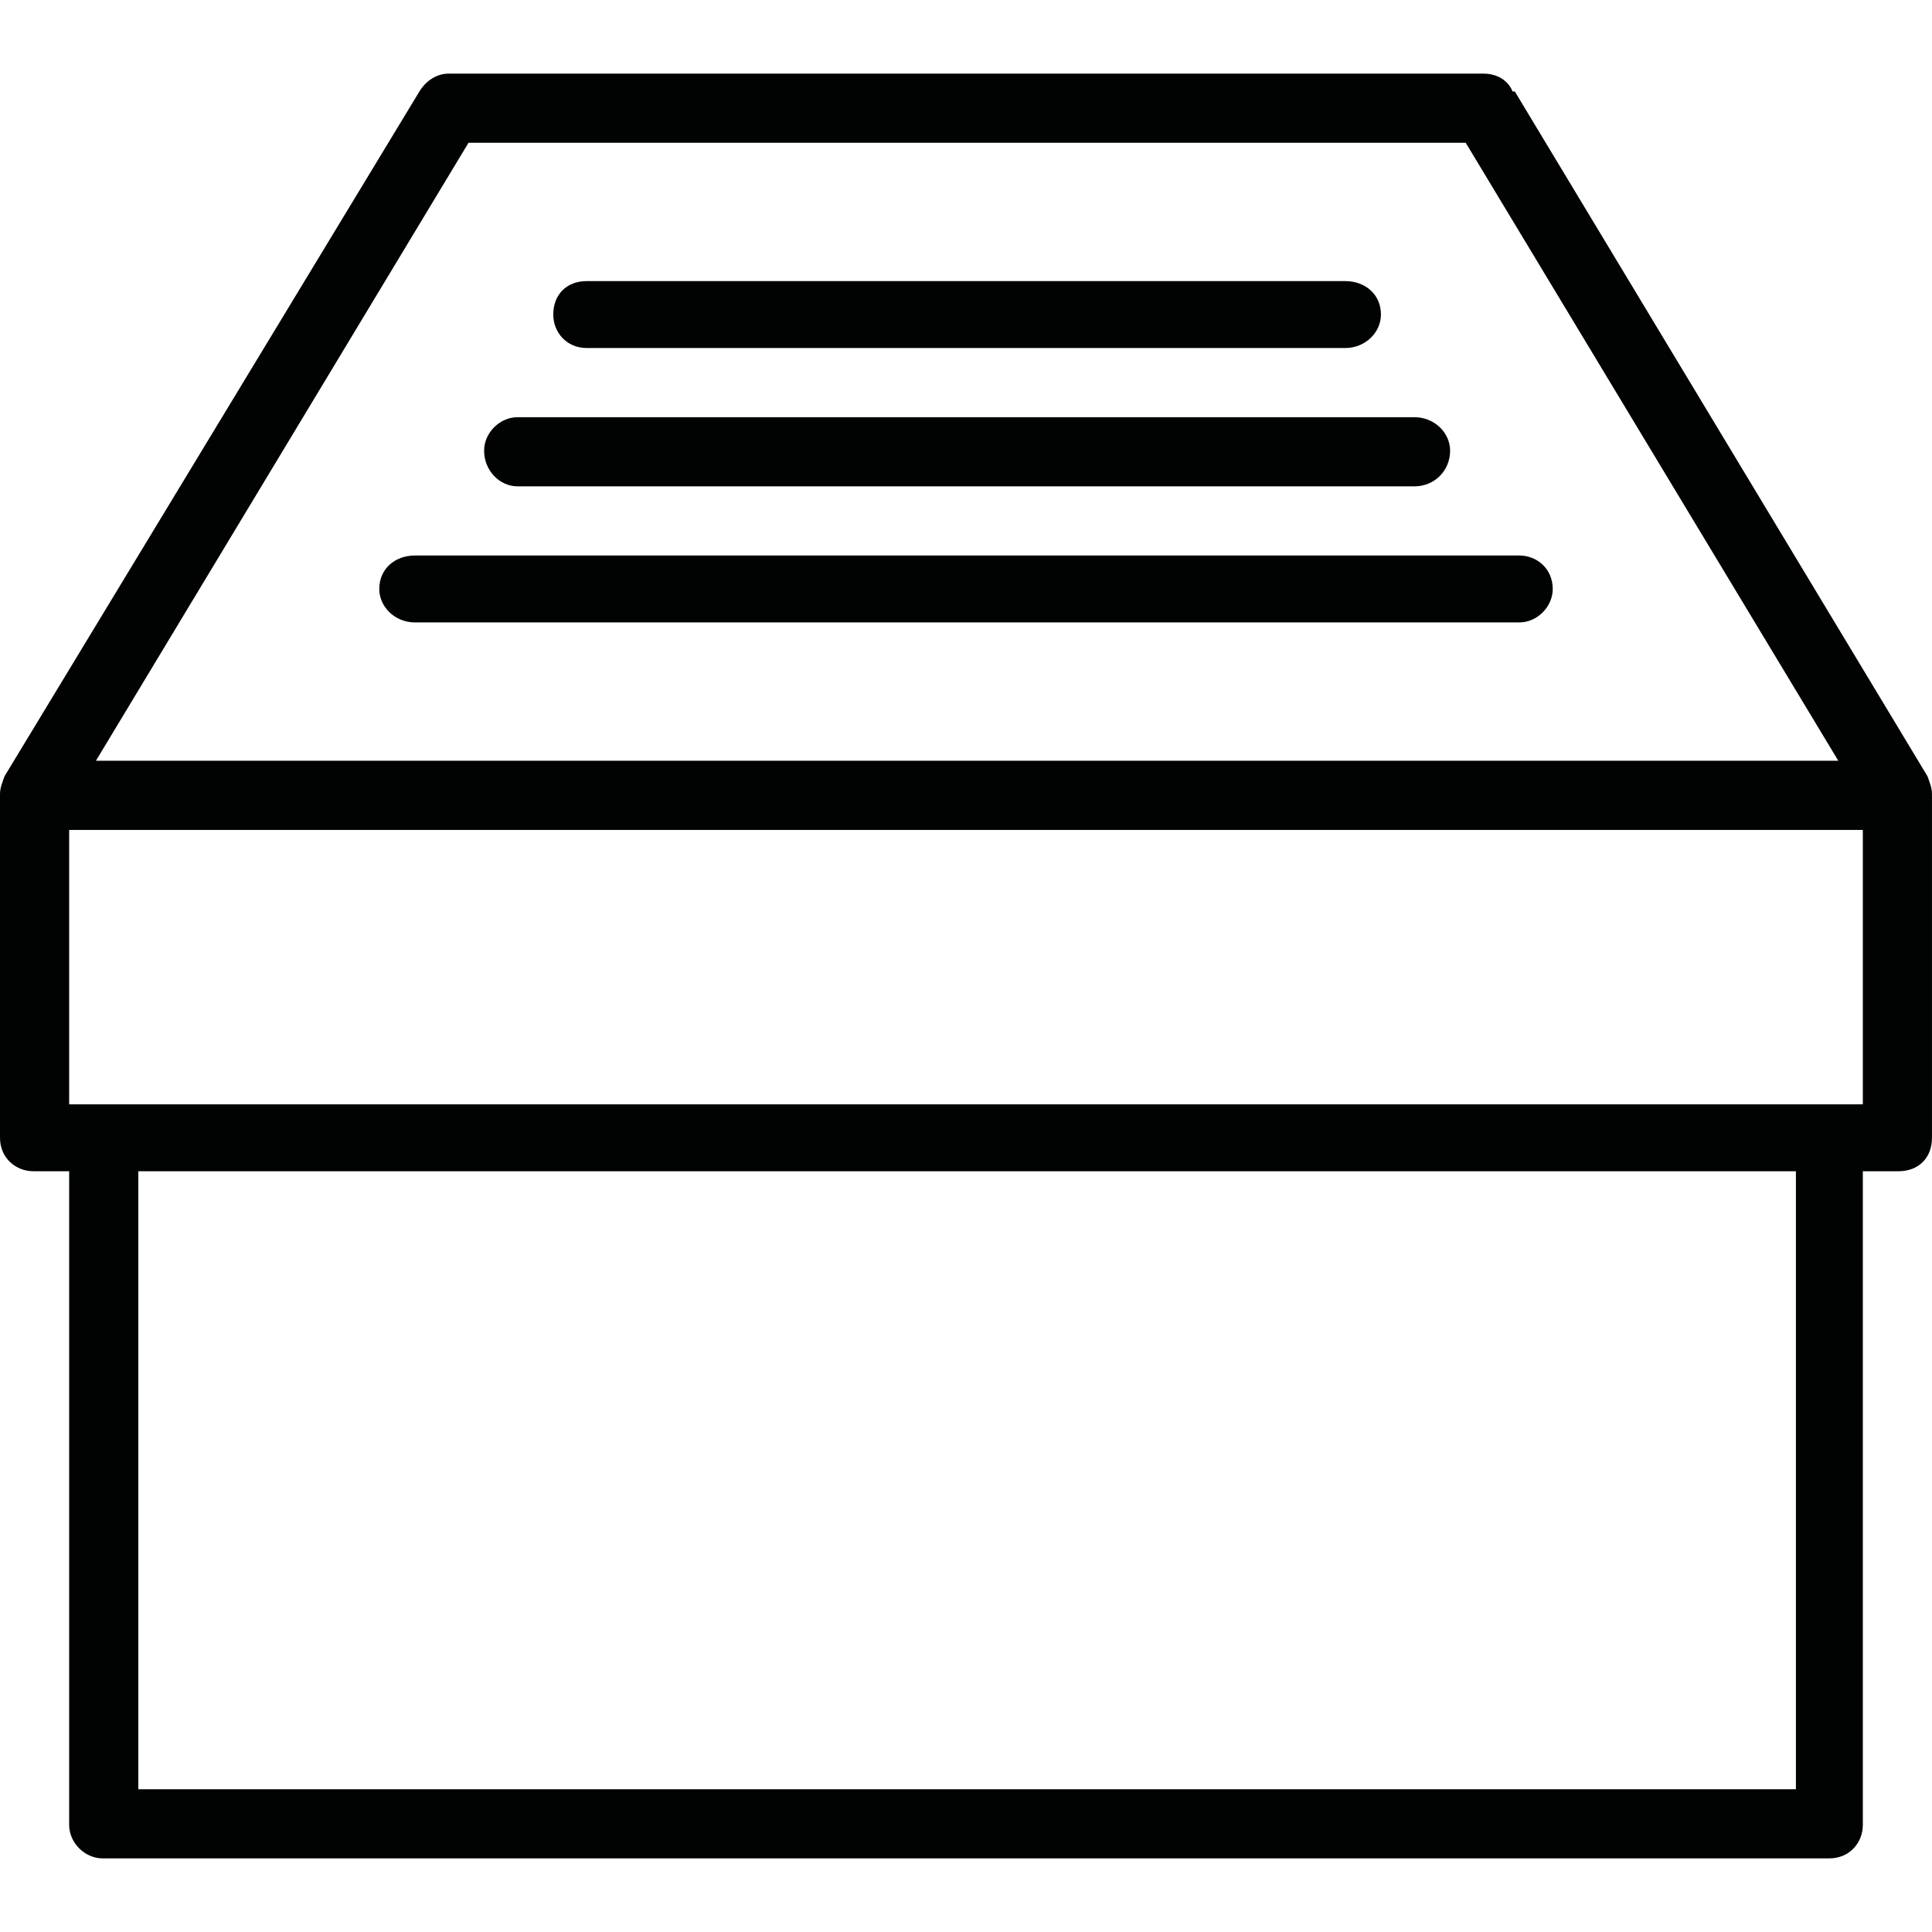 <?xml version="1.0" encoding="utf-8"?>
<!-- Generator: Adobe Illustrator 17.1.0, SVG Export Plug-In . SVG Version: 6.00 Build 0)  -->
<!DOCTYPE svg PUBLIC "-//W3C//DTD SVG 1.1//EN" "http://www.w3.org/Graphics/SVG/1.1/DTD/svg11.dtd">
<svg version="1.1" id="Canvas" xmlns="http://www.w3.org/2000/svg" xmlns:xlink="http://www.w3.org/1999/xlink" x="0px" y="0px"
	 width="14513.4px" height="14513.4px" viewBox="0 0 14513.4 14513.4" enable-background="new 0 0 14513.4 14513.4"
	 xml:space="preserve">
<path fill="#010202" d="M11413,4173H3117.2c-150.8,0-268.1,100.6-268.1,251.4c0,134.1,117.3,251.4,268.1,251.4H11413
	c134.1,0,251.4-117.3,251.4-251.4C11664.3,4273.6,11547,4173,11413,4173z M13993.9,8295.8H519.5V6234.4h13474.3V8295.8z
	 M13491.1,13440.8h-12452V8798.5h12452V13440.8z M3519.4,1072.6h7491.3l2798.8,4642.3H720.6L3519.4,1072.6z M14479.9,5832.2
	L14479.9,5832.2l-3100.4-5145h-16.8c-33.5-83.8-117.3-134.1-217.9-134.1H3368.6c-83.8,0-167.6,50.3-217.9,134.1L33.5,5832.2
	C16.8,5882.4,0,5916,0,5966.2v2580.9c0,150.8,117.3,251.4,251.4,251.4h268.1V13709c0,134.1,117.3,251.4,251.4,251.4h12971.5
	c150.8,0,251.4-117.3,251.4-251.4V8798.5h268.1c150.8,0,251.4-100.6,251.4-251.4V5966.2C14513.4,5916,14496.6,5882.4,14479.9,5832.2
	z M3888.1,3653.5h6737.2c150.8,0,268.1-117.3,268.1-268.1c0-134.1-117.3-251.4-268.1-251.4H3888.1c-134.1,0-251.4,117.3-251.4,251.4
	C3636.7,3536.2,3754,3653.5,3888.1,3653.5z M4407.6,2614.4h5698.1c150.8,0,268.1-117.3,268.1-251.4c0-150.8-117.3-251.4-268.1-251.4
	H4407.6c-150.8,0-251.4,100.6-251.4,251.4C4156.3,2497.1,4256.8,2614.4,4407.6,2614.4z"/>
</svg>
